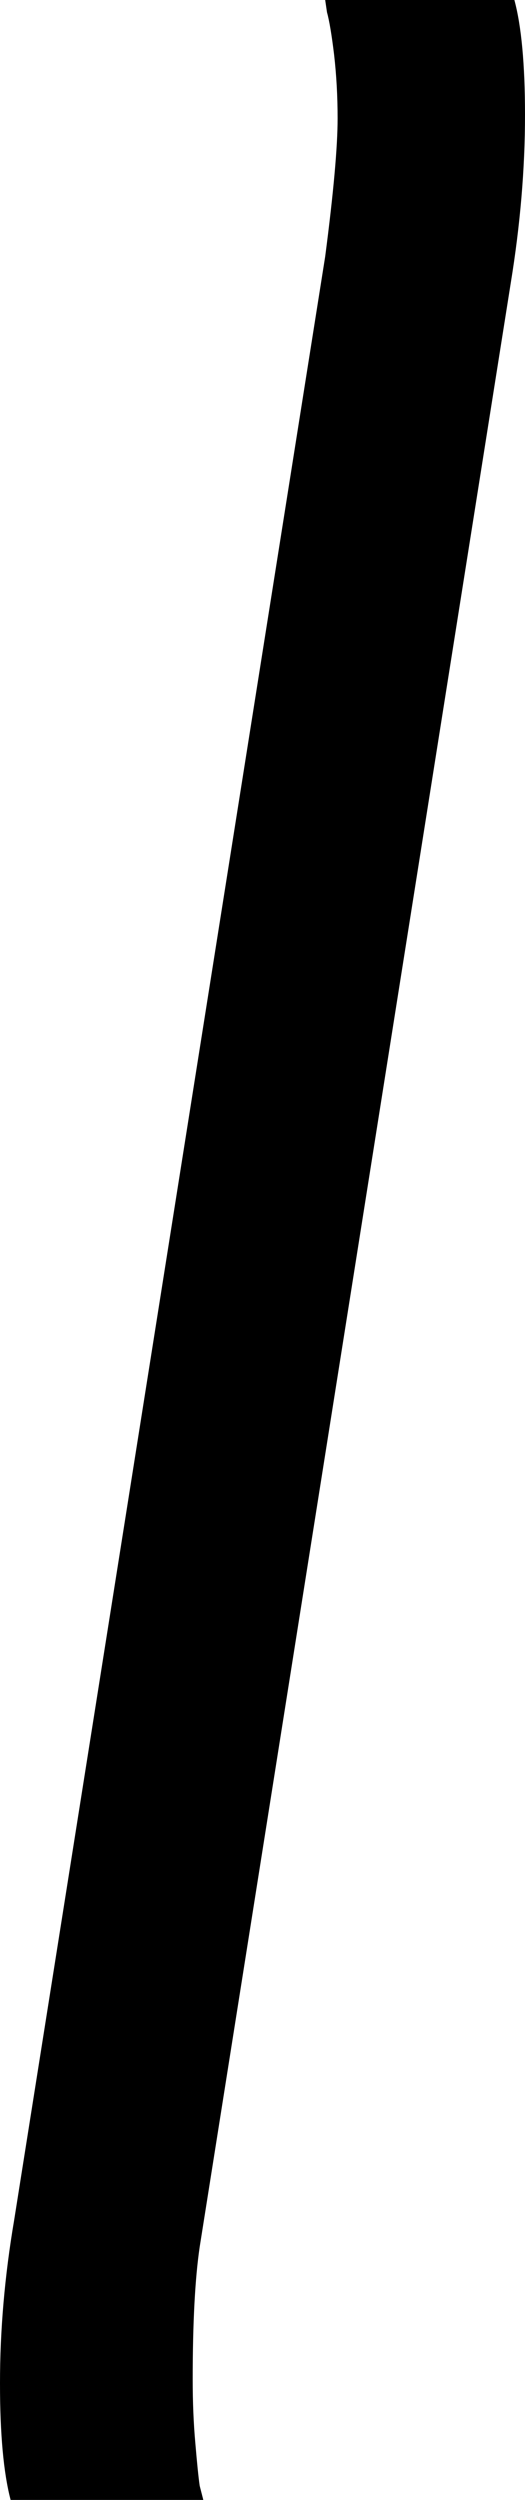 <svg width="4.351" height="20.698" viewBox="1.919 -41.396 4.351 20.698" xmlns="http://www.w3.org/2000/svg"><path d="M1.919 -21.665C1.919 -22.104 1.958 -22.554 2.036 -23.013L4.614 -39.272C4.683 -39.8 4.717 -40.181 4.717 -40.415C4.717 -40.601 4.707 -40.776 4.688 -40.942C4.668 -41.108 4.648 -41.226 4.629 -41.294L4.614 -41.396L6.182 -41.396C6.24 -41.182 6.27 -40.864 6.27 -40.444C6.27 -39.995 6.23 -39.531 6.152 -39.053L3.574 -22.793C3.535 -22.529 3.516 -22.163 3.516 -21.694C3.516 -21.509 3.523 -21.333 3.538 -21.167C3.552 -21.001 3.564 -20.884 3.574 -20.815L3.604 -20.698L2.007 -20.698C1.948 -20.923 1.919 -21.245 1.919 -21.665ZM1.919 -21.665"></path></svg>